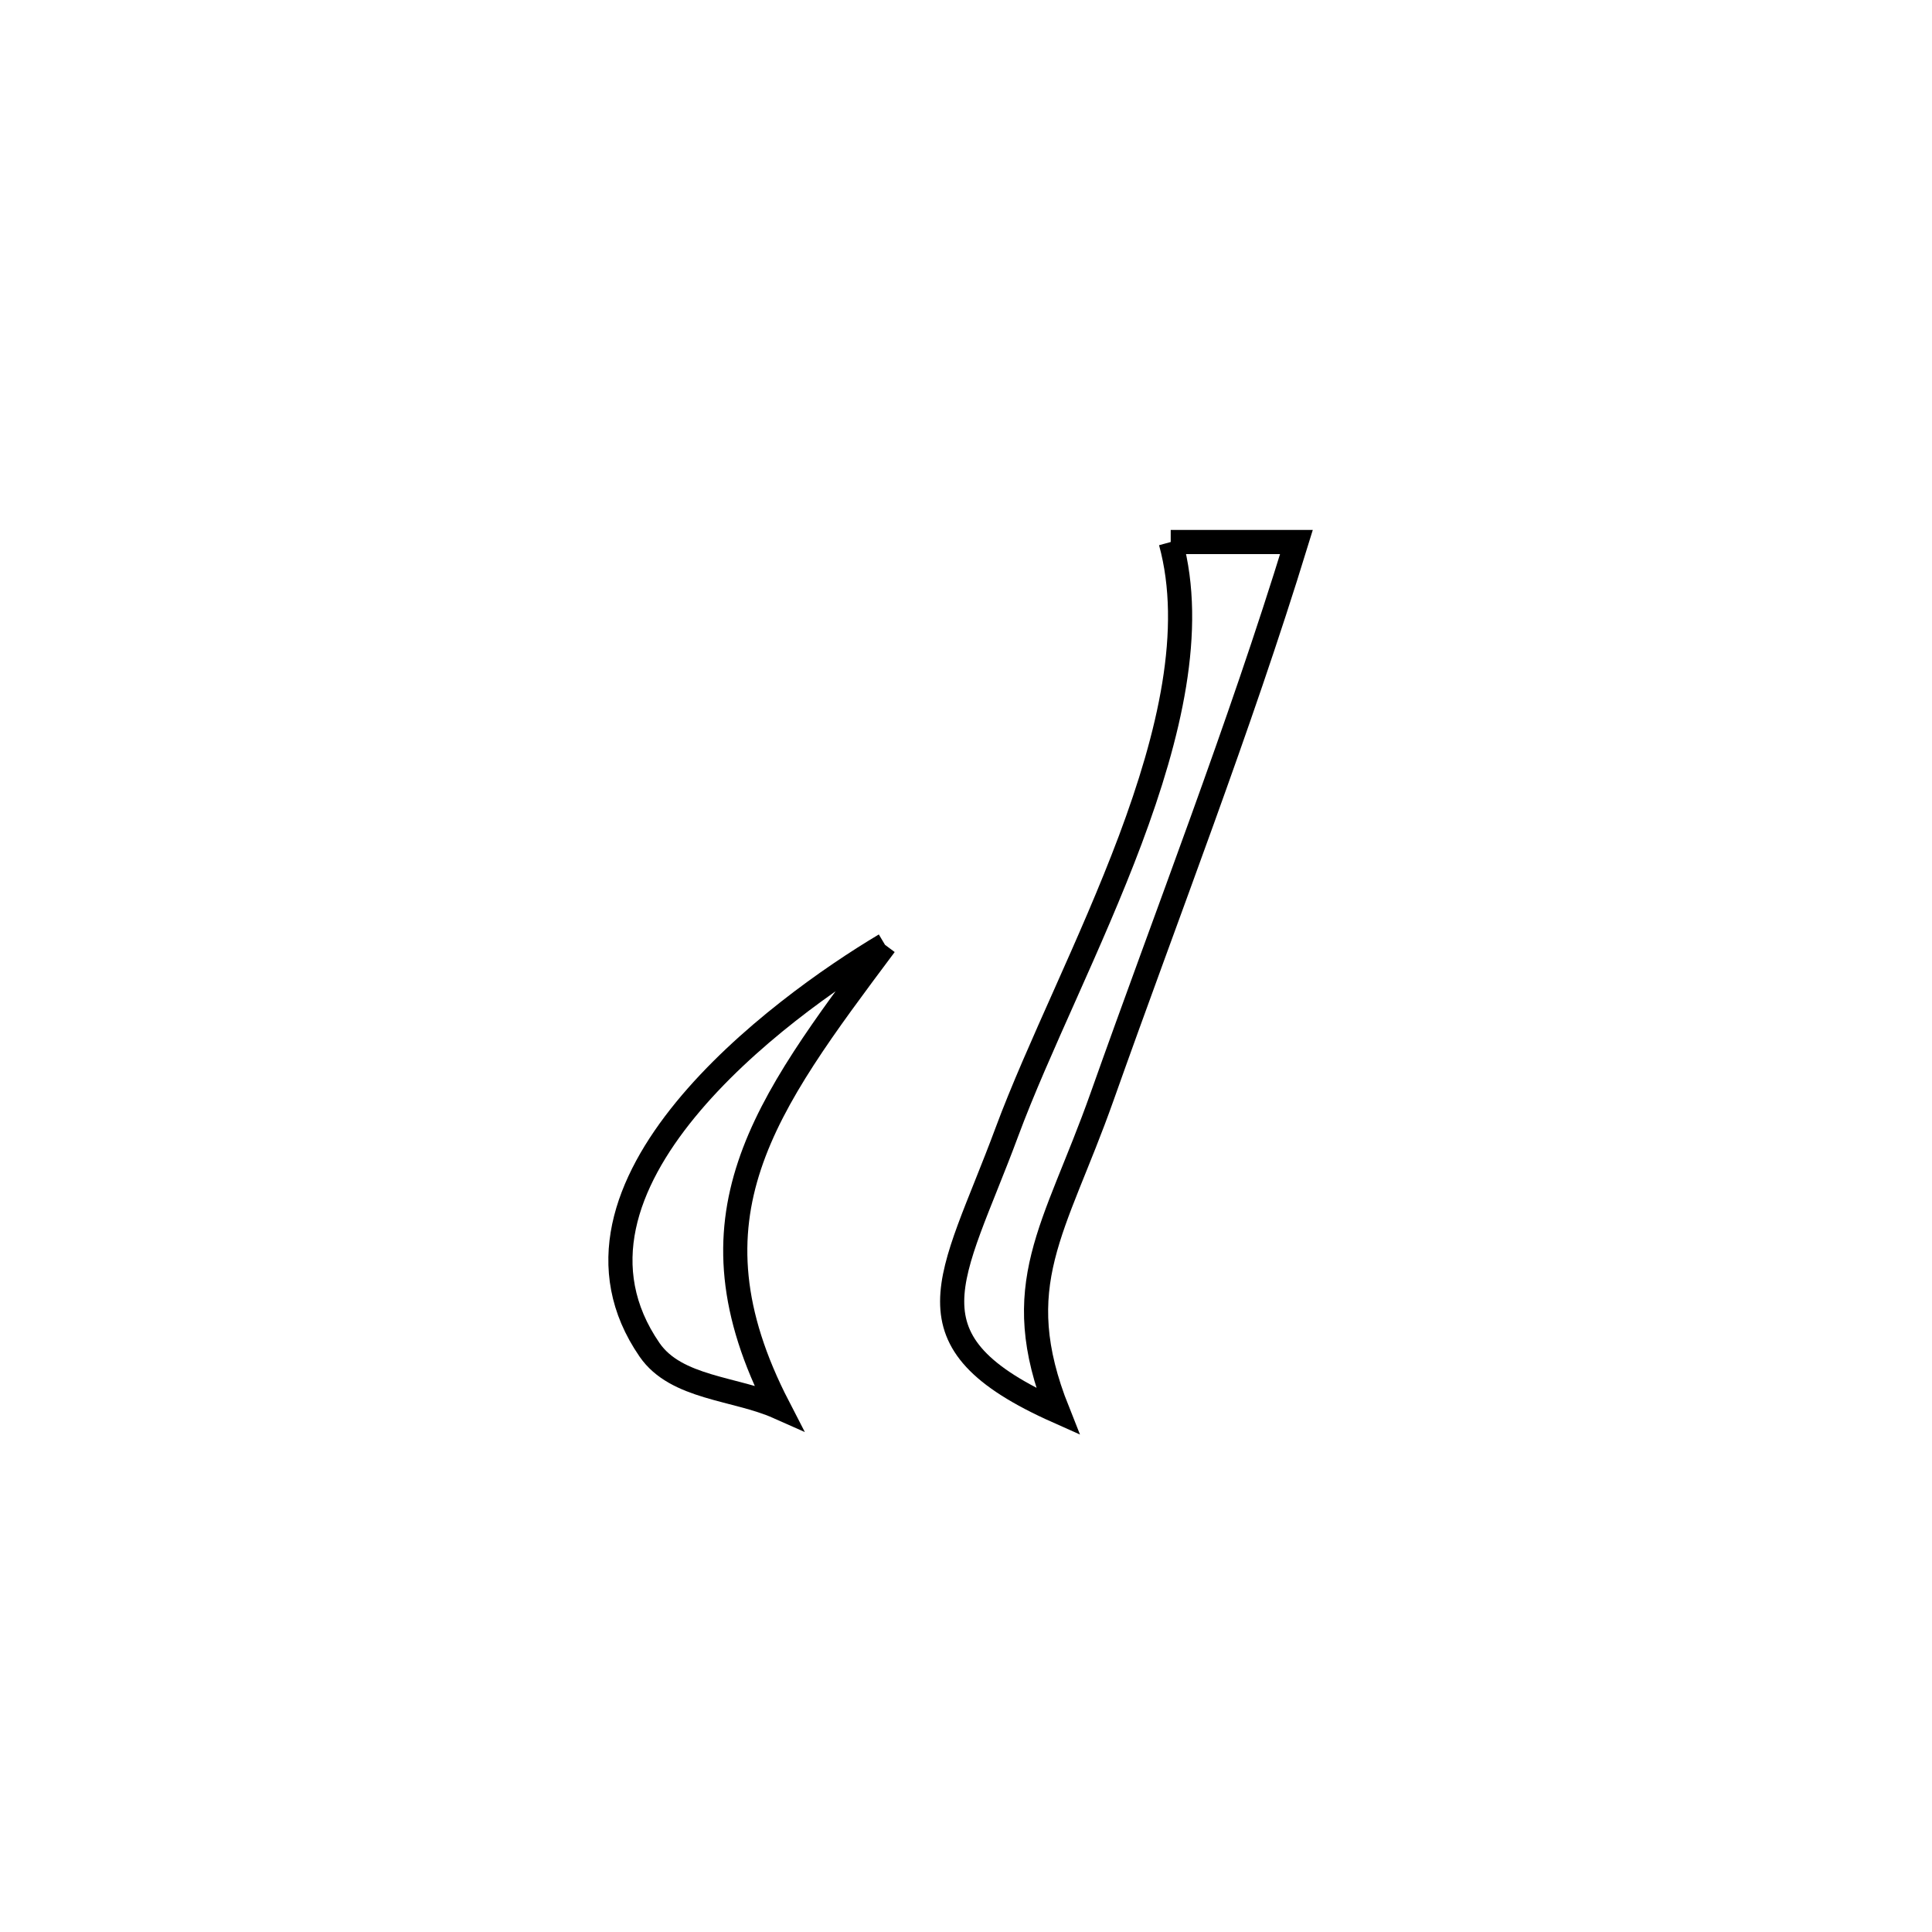 <svg xmlns="http://www.w3.org/2000/svg" viewBox="0.0 0.0 24.0 24.0" height="200px" width="200px"><path fill="none" stroke="black" stroke-width=".3" stroke-opacity="1.0"  filling="0" d="M14.543 6.733 L14.543 6.733 C15.064 6.733 15.584 6.733 16.105 6.733 L16.105 6.733 C15.39 9.062 14.503 11.331 13.689 13.627 C13.102 15.283 12.511 15.955 13.14 17.533 L13.14 17.533 C11.173 16.656 11.82 15.916 12.506 14.067 C12.895 13.018 13.554 11.73 14.041 10.432 C14.527 9.133 14.842 7.824 14.543 6.733 L14.543 6.733"></path>
<path fill="none" stroke="black" stroke-width=".3" stroke-opacity="1.0"  filling="0" d="M10.994 11.737 L10.994 11.737 C9.495 13.745 8.449 15.116 9.669 17.479 L9.669 17.479 C9.136 17.242 8.4 17.248 8.069 16.768 C6.671 14.739 9.683 12.518 10.994 11.737 L10.994 11.737"></path></svg>
